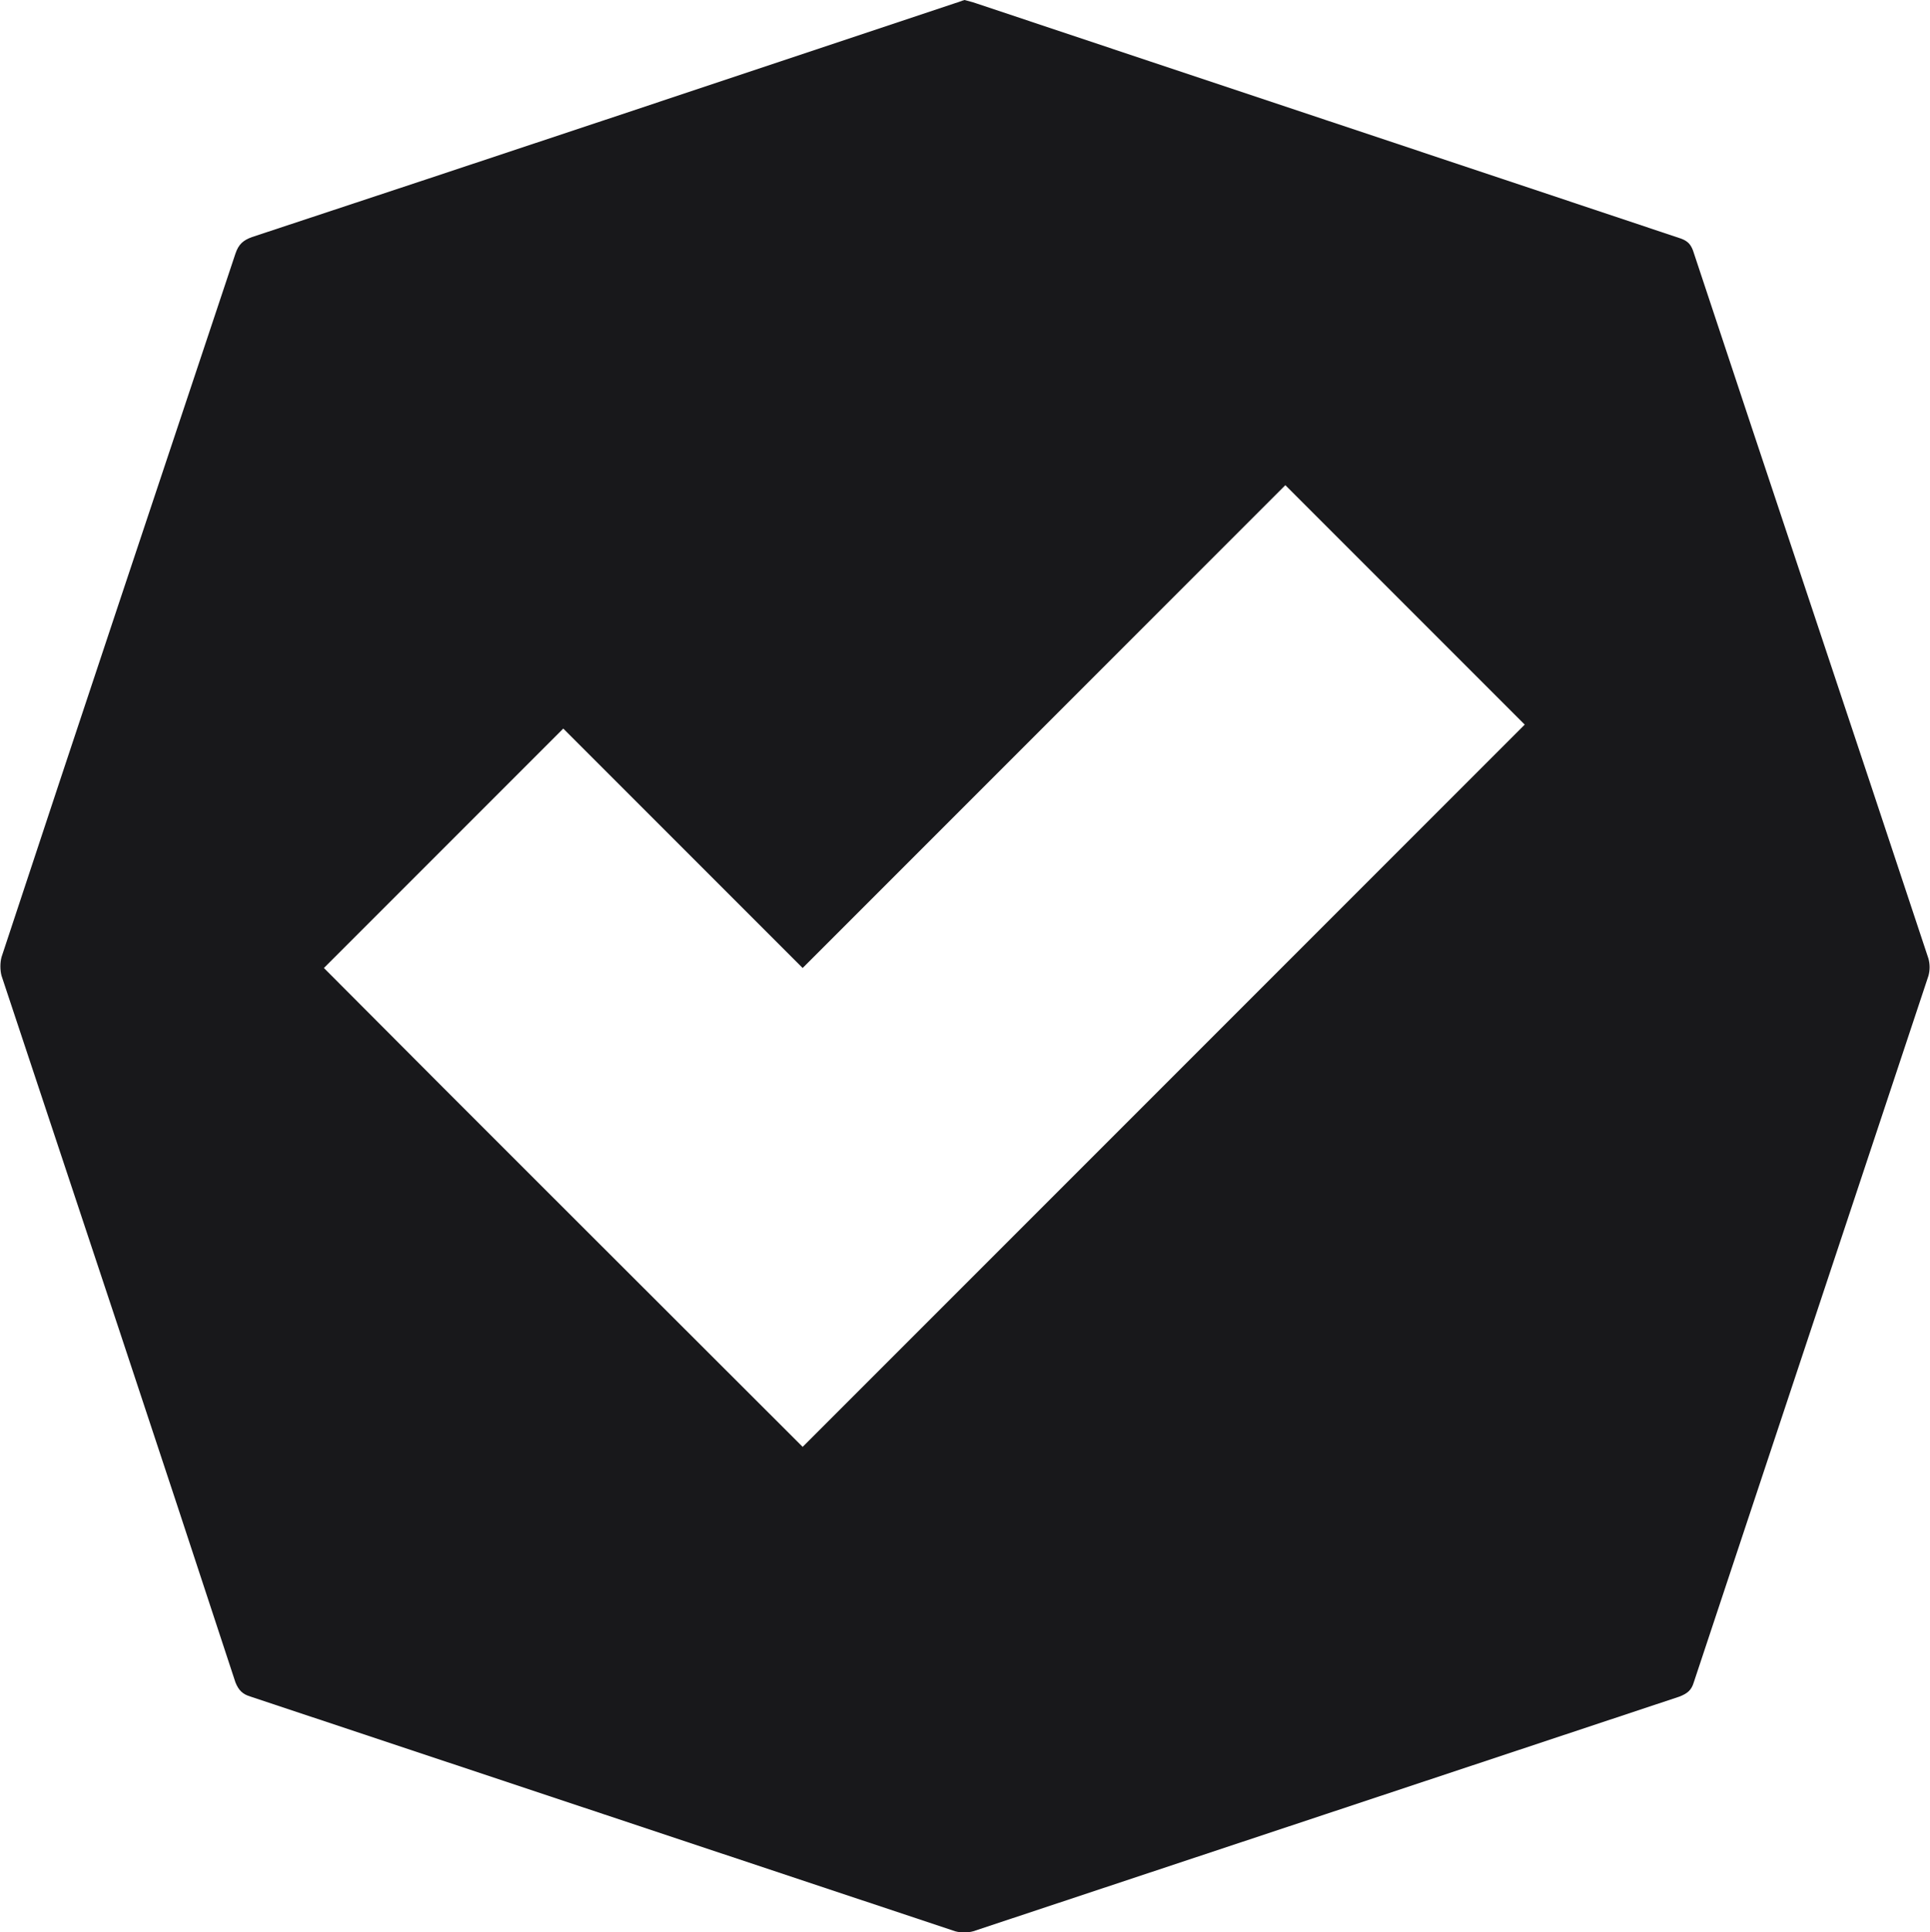 <?xml version="1.0" encoding="utf-8"?>
<!-- Generator: Adobe Illustrator 26.2.1, SVG Export Plug-In . SVG Version: 6.00 Build 0)  -->
<svg version="1.1" id="Layer_1" xmlns="http://www.w3.org/2000/svg" xmlns:xlink="http://www.w3.org/1999/xlink" x="0px" y="0px"
	 viewBox="0 0 244.3 244.5" style="enable-background:new 0 0 244.3 244.5;" xml:space="preserve">
<style type="text/css">
	.st0{fill:#18181b;}
</style>
<path class="st0" d="M122.1,0c0.4,0.1,0.7,0.2,1.1,0.3c29.9,10,59.7,19.9,89.6,29.9c0.8,0.3,1.2,0.7,1.5,1.5
	c9.9,29.9,19.9,59.7,29.8,89.6c0.2,0.7,0.2,1.5,0,2.2c-9.9,29.8-19.8,59.6-29.7,89.4c-0.3,1-0.8,1.4-1.8,1.8
	c-29.8,9.9-59.6,19.8-89.4,29.7c-0.7,0.2-1.6,0.2-2.3,0c-29.7-9.9-59.5-19.8-89.2-29.7c-1-0.3-1.5-0.8-1.9-1.8
	C20,183,10.1,153.3,0.2,123.5c-0.2-0.7-0.2-1.7,0-2.4c9.8-29.7,19.7-59.3,29.6-89c0.4-1.2,1-1.7,2.1-2.1c29.7-9.8,59.3-19.7,89-29.6
	C121.3,0.3,121.7,0.1,122.1,0z M101.6,183.1c30.5-30.5,61-61,91.4-91.4c-10-10-20.1-20.1-30.3-30.3c-20.2,20.2-40.5,40.5-61.1,61.1
	c-10.2-10.2-20.4-20.4-30.3-30.3c-10.1,10.1-20.2,20.2-30.3,30.3C61.1,142.7,81.5,163,101.6,183.1z"/>
</svg>
